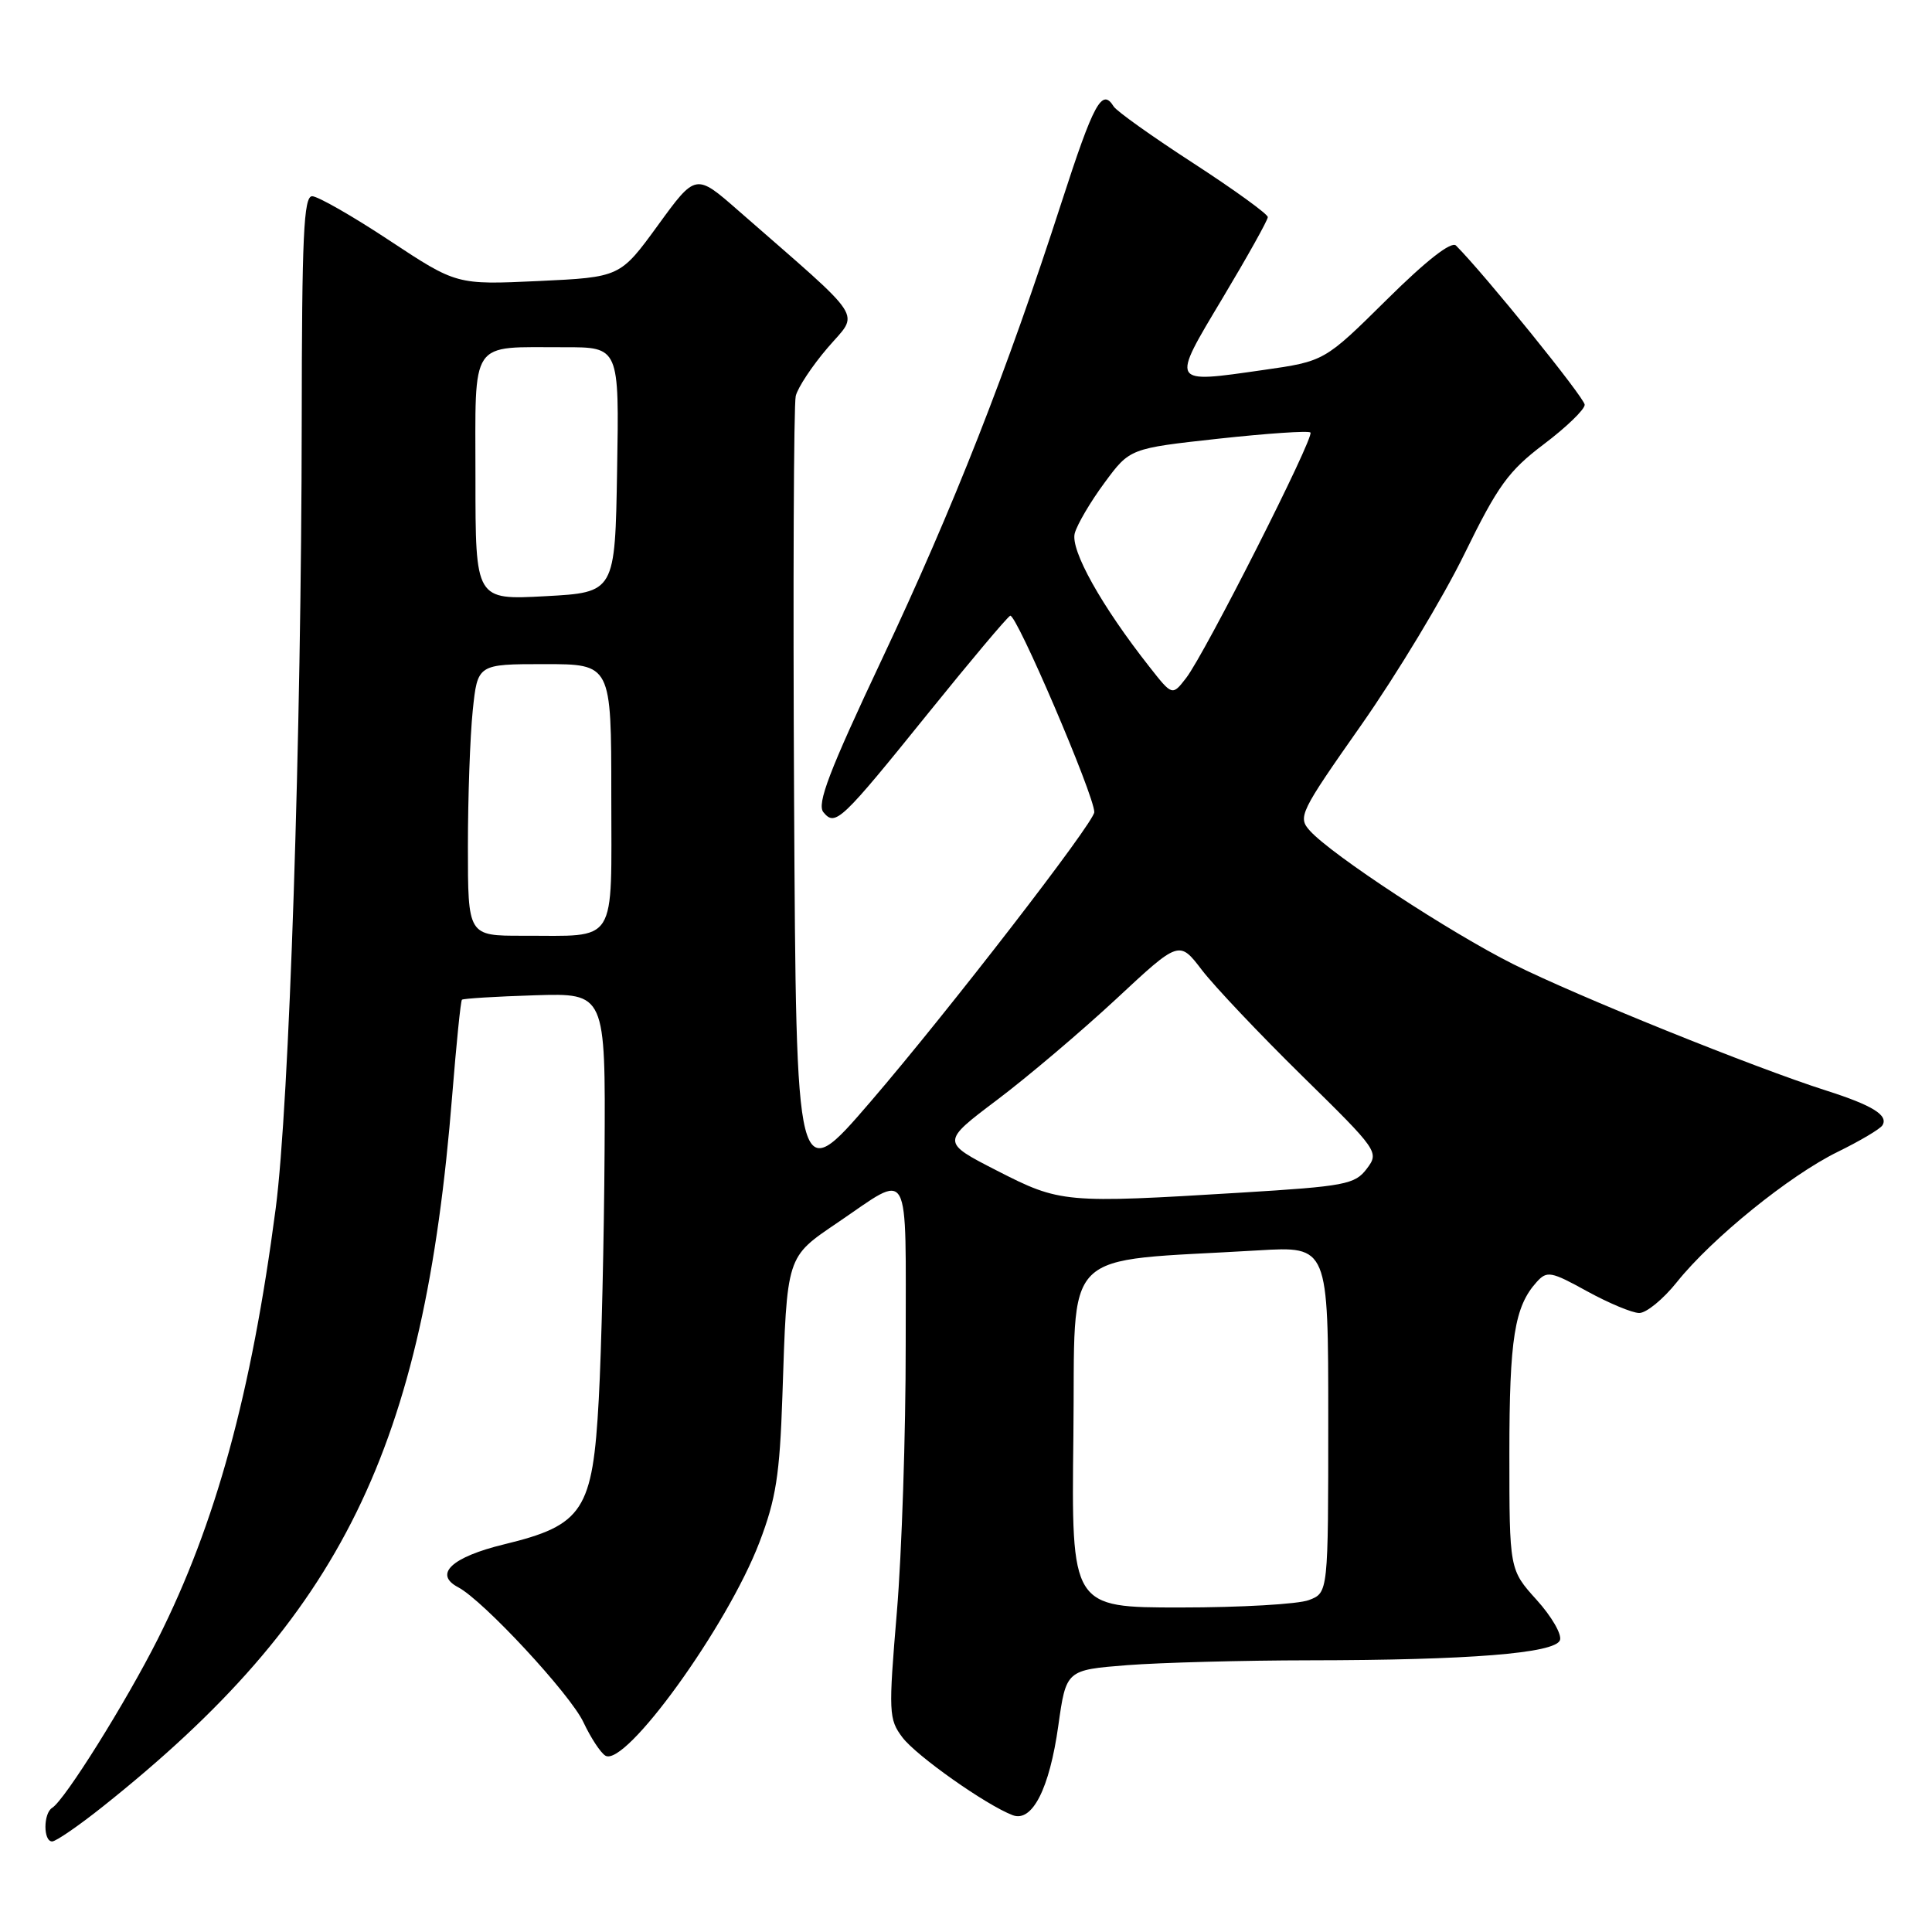 <?xml version="1.0" encoding="UTF-8" standalone="no"?>
<!DOCTYPE svg PUBLIC "-//W3C//DTD SVG 1.1//EN" "http://www.w3.org/Graphics/SVG/1.1/DTD/svg11.dtd" >
<svg xmlns="http://www.w3.org/2000/svg" xmlns:xlink="http://www.w3.org/1999/xlink" version="1.1" viewBox="0 0 256 256">
 <g >
 <path fill="currentColor"
d=" M 13.66 239.35 C 45.27 214.18 56.18 191.96 59.92 145.13 C 60.47 138.32 61.04 132.62 61.21 132.47 C 61.37 132.31 65.71 132.04 70.87 131.88 C 80.23 131.59 80.23 131.59 80.11 152.54 C 80.04 164.07 79.70 178.86 79.34 185.40 C 78.54 200.17 77.29 202.09 66.81 204.63 C 59.85 206.32 57.42 208.59 60.71 210.32 C 64.05 212.08 75.56 224.48 77.31 228.21 C 78.27 230.25 79.57 232.24 80.21 232.63 C 82.83 234.25 96.36 215.53 100.63 204.36 C 102.82 198.63 103.32 195.43 103.67 185.00 C 104.29 166.21 104.15 166.65 111.02 161.98 C 120.81 155.34 120.00 153.89 120.01 178.14 C 120.02 189.89 119.49 205.84 118.84 213.59 C 117.72 226.94 117.76 227.81 119.58 230.22 C 121.42 232.66 130.66 239.18 134.18 240.52 C 136.77 241.51 139.06 237.03 140.23 228.67 C 141.27 221.28 141.27 221.28 149.38 220.64 C 153.85 220.30 164.70 220.01 173.50 220.00 C 194.70 219.98 206.03 219.07 206.70 217.34 C 206.99 216.59 205.60 214.19 203.61 211.99 C 200.00 207.99 200.00 207.99 200.00 192.56 C 200.00 177.37 200.68 173.12 203.62 169.87 C 204.98 168.36 205.52 168.46 210.30 171.10 C 213.16 172.67 216.27 173.97 217.20 173.98 C 218.14 173.99 220.39 172.15 222.20 169.88 C 226.84 164.08 237.13 155.75 243.50 152.63 C 246.46 151.18 249.13 149.60 249.43 149.11 C 250.25 147.78 248.11 146.46 242.00 144.51 C 232.48 141.48 208.83 131.93 200.50 127.75 C 192.08 123.53 176.49 113.30 173.58 110.09 C 171.93 108.27 172.22 107.68 180.40 96.03 C 185.09 89.34 191.23 79.16 194.04 73.41 C 198.47 64.35 199.88 62.40 204.58 58.85 C 207.56 56.60 209.99 54.25 209.98 53.63 C 209.97 52.72 196.73 36.35 192.93 32.54 C 192.32 31.92 189.01 34.50 183.74 39.72 C 175.50 47.87 175.50 47.87 167.37 49.03 C 155.01 50.80 155.12 51.00 162.00 39.50 C 165.29 34.00 167.99 29.17 167.99 28.77 C 168.00 28.37 163.56 25.16 158.13 21.63 C 152.70 18.11 147.95 14.73 147.57 14.11 C 146.02 11.61 144.93 13.62 140.66 26.81 C 133.40 49.27 126.36 67.19 116.88 87.31 C 109.86 102.20 108.20 106.54 109.11 107.63 C 110.69 109.54 111.42 108.85 123.14 94.32 C 128.55 87.62 133.36 81.89 133.85 81.59 C 134.60 81.13 145.00 105.40 145.00 107.61 C 145.00 108.96 125.61 134.05 115.36 145.97 C 105.50 157.43 105.50 157.43 105.22 105.97 C 105.07 77.66 105.17 53.59 105.44 52.47 C 105.71 51.36 107.61 48.48 109.68 46.07 C 113.87 41.17 115.01 42.92 97.84 27.91 C 92.19 22.96 92.19 22.96 87.18 29.85 C 82.17 36.73 82.17 36.73 71.34 37.24 C 60.50 37.74 60.50 37.74 51.61 31.87 C 46.73 28.64 42.11 26.00 41.36 26.00 C 40.24 26.00 40.00 31.31 39.98 55.75 C 39.94 97.59 38.33 146.41 36.53 160.14 C 33.31 184.67 28.59 201.90 20.92 217.16 C 16.71 225.52 8.59 238.52 6.91 239.55 C 5.73 240.29 5.72 244.00 6.91 244.00 C 7.41 244.00 10.45 241.91 13.66 239.35 Z  M 142.23 190.25 C 142.53 164.76 140.02 167.28 166.75 165.68 C 176.00 165.13 176.00 165.13 176.00 188.09 C 176.00 211.05 176.00 211.05 173.43 212.02 C 172.02 212.56 164.37 213.00 156.42 213.00 C 141.96 213.00 141.96 213.00 142.23 190.25 Z  M 132.11 155.12 C 124.71 151.33 124.71 151.33 132.11 145.75 C 136.17 142.69 143.27 136.67 147.88 132.39 C 156.25 124.59 156.25 124.59 159.27 128.55 C 160.94 130.72 166.91 137.03 172.54 142.56 C 182.64 152.48 182.77 152.66 181.10 154.87 C 179.54 156.94 178.22 157.19 164.45 158.03 C 141.05 159.46 140.50 159.41 132.11 155.12 Z  M 62.00 112.15 C 62.00 105.63 62.29 97.53 62.64 94.15 C 63.28 88.00 63.28 88.00 72.14 88.00 C 81.00 88.00 81.00 88.00 81.00 105.38 C 81.00 125.50 81.97 123.96 69.25 123.99 C 62.00 124.00 62.00 124.00 62.00 112.15 Z  M 152.30 88.35 C 145.96 80.30 141.81 72.88 142.41 70.66 C 142.74 69.47 144.51 66.46 146.36 63.96 C 149.71 59.42 149.71 59.42 161.45 58.13 C 167.90 57.43 173.39 57.05 173.64 57.31 C 174.21 57.88 159.65 86.65 157.16 89.85 C 155.33 92.21 155.33 92.21 152.30 88.35 Z  M 63.00 63.37 C 63.00 44.68 62.08 46.04 74.77 46.01 C 82.05 46.00 82.05 46.00 81.77 62.25 C 81.50 78.50 81.50 78.50 72.25 79.00 C 63.00 79.50 63.00 79.50 63.00 63.37 Z "/>
</g>
</svg>